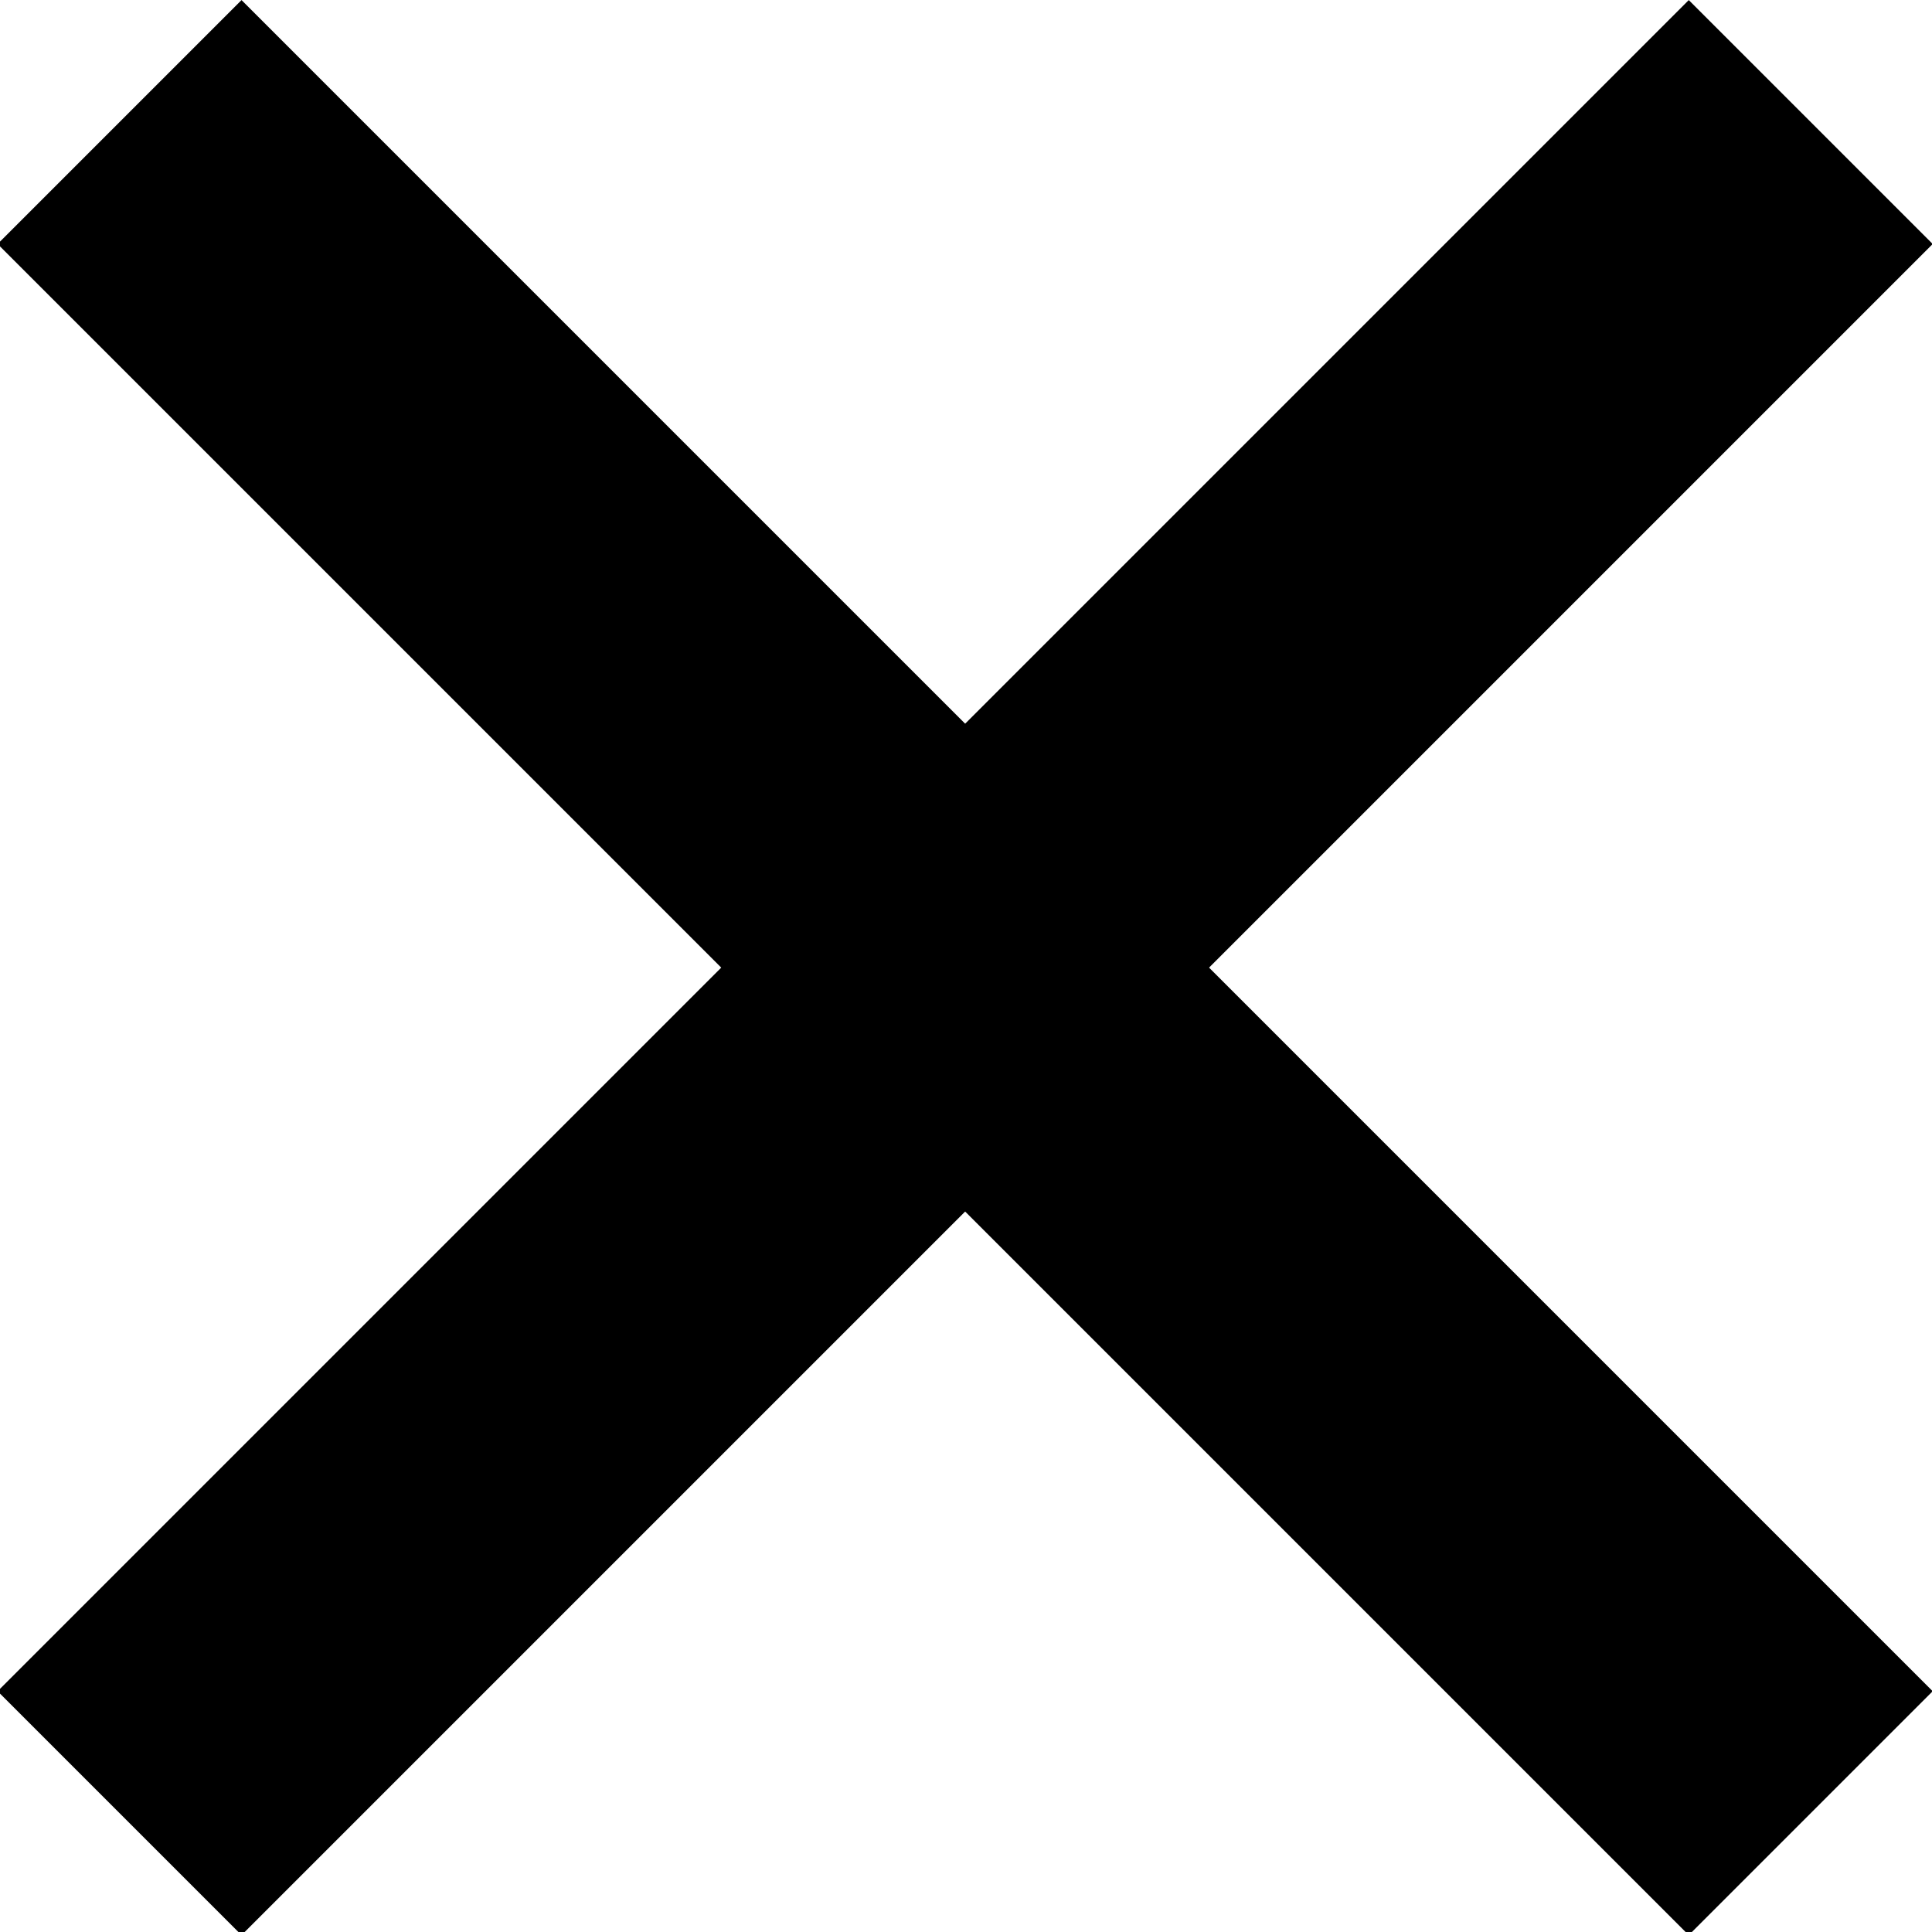 
<svg version="1.1" class="close" xmlns="http://www.w3.org/2000/svg" xmlns:xlink="http://www.w3.org/1999/xlink" x="0px" y="0px"
	 viewBox="0 0 16.8 16.8" enable-background="new 0 0 16.8 16.8" xml:space="preserve">
<rect id="line2" x="6.9" y="-2" transform="matrix(0.707 -0.707 0.707 0.707 -3.485 8.414)" fill="currentColor" width="3" height="20.8"/>
<rect id="line1" x="-2" y="6.9" transform="matrix(0.707 -0.707 0.707 0.707 -3.485 8.414)" fill="currentColor" width="20.8" height="3"/>
</svg>
